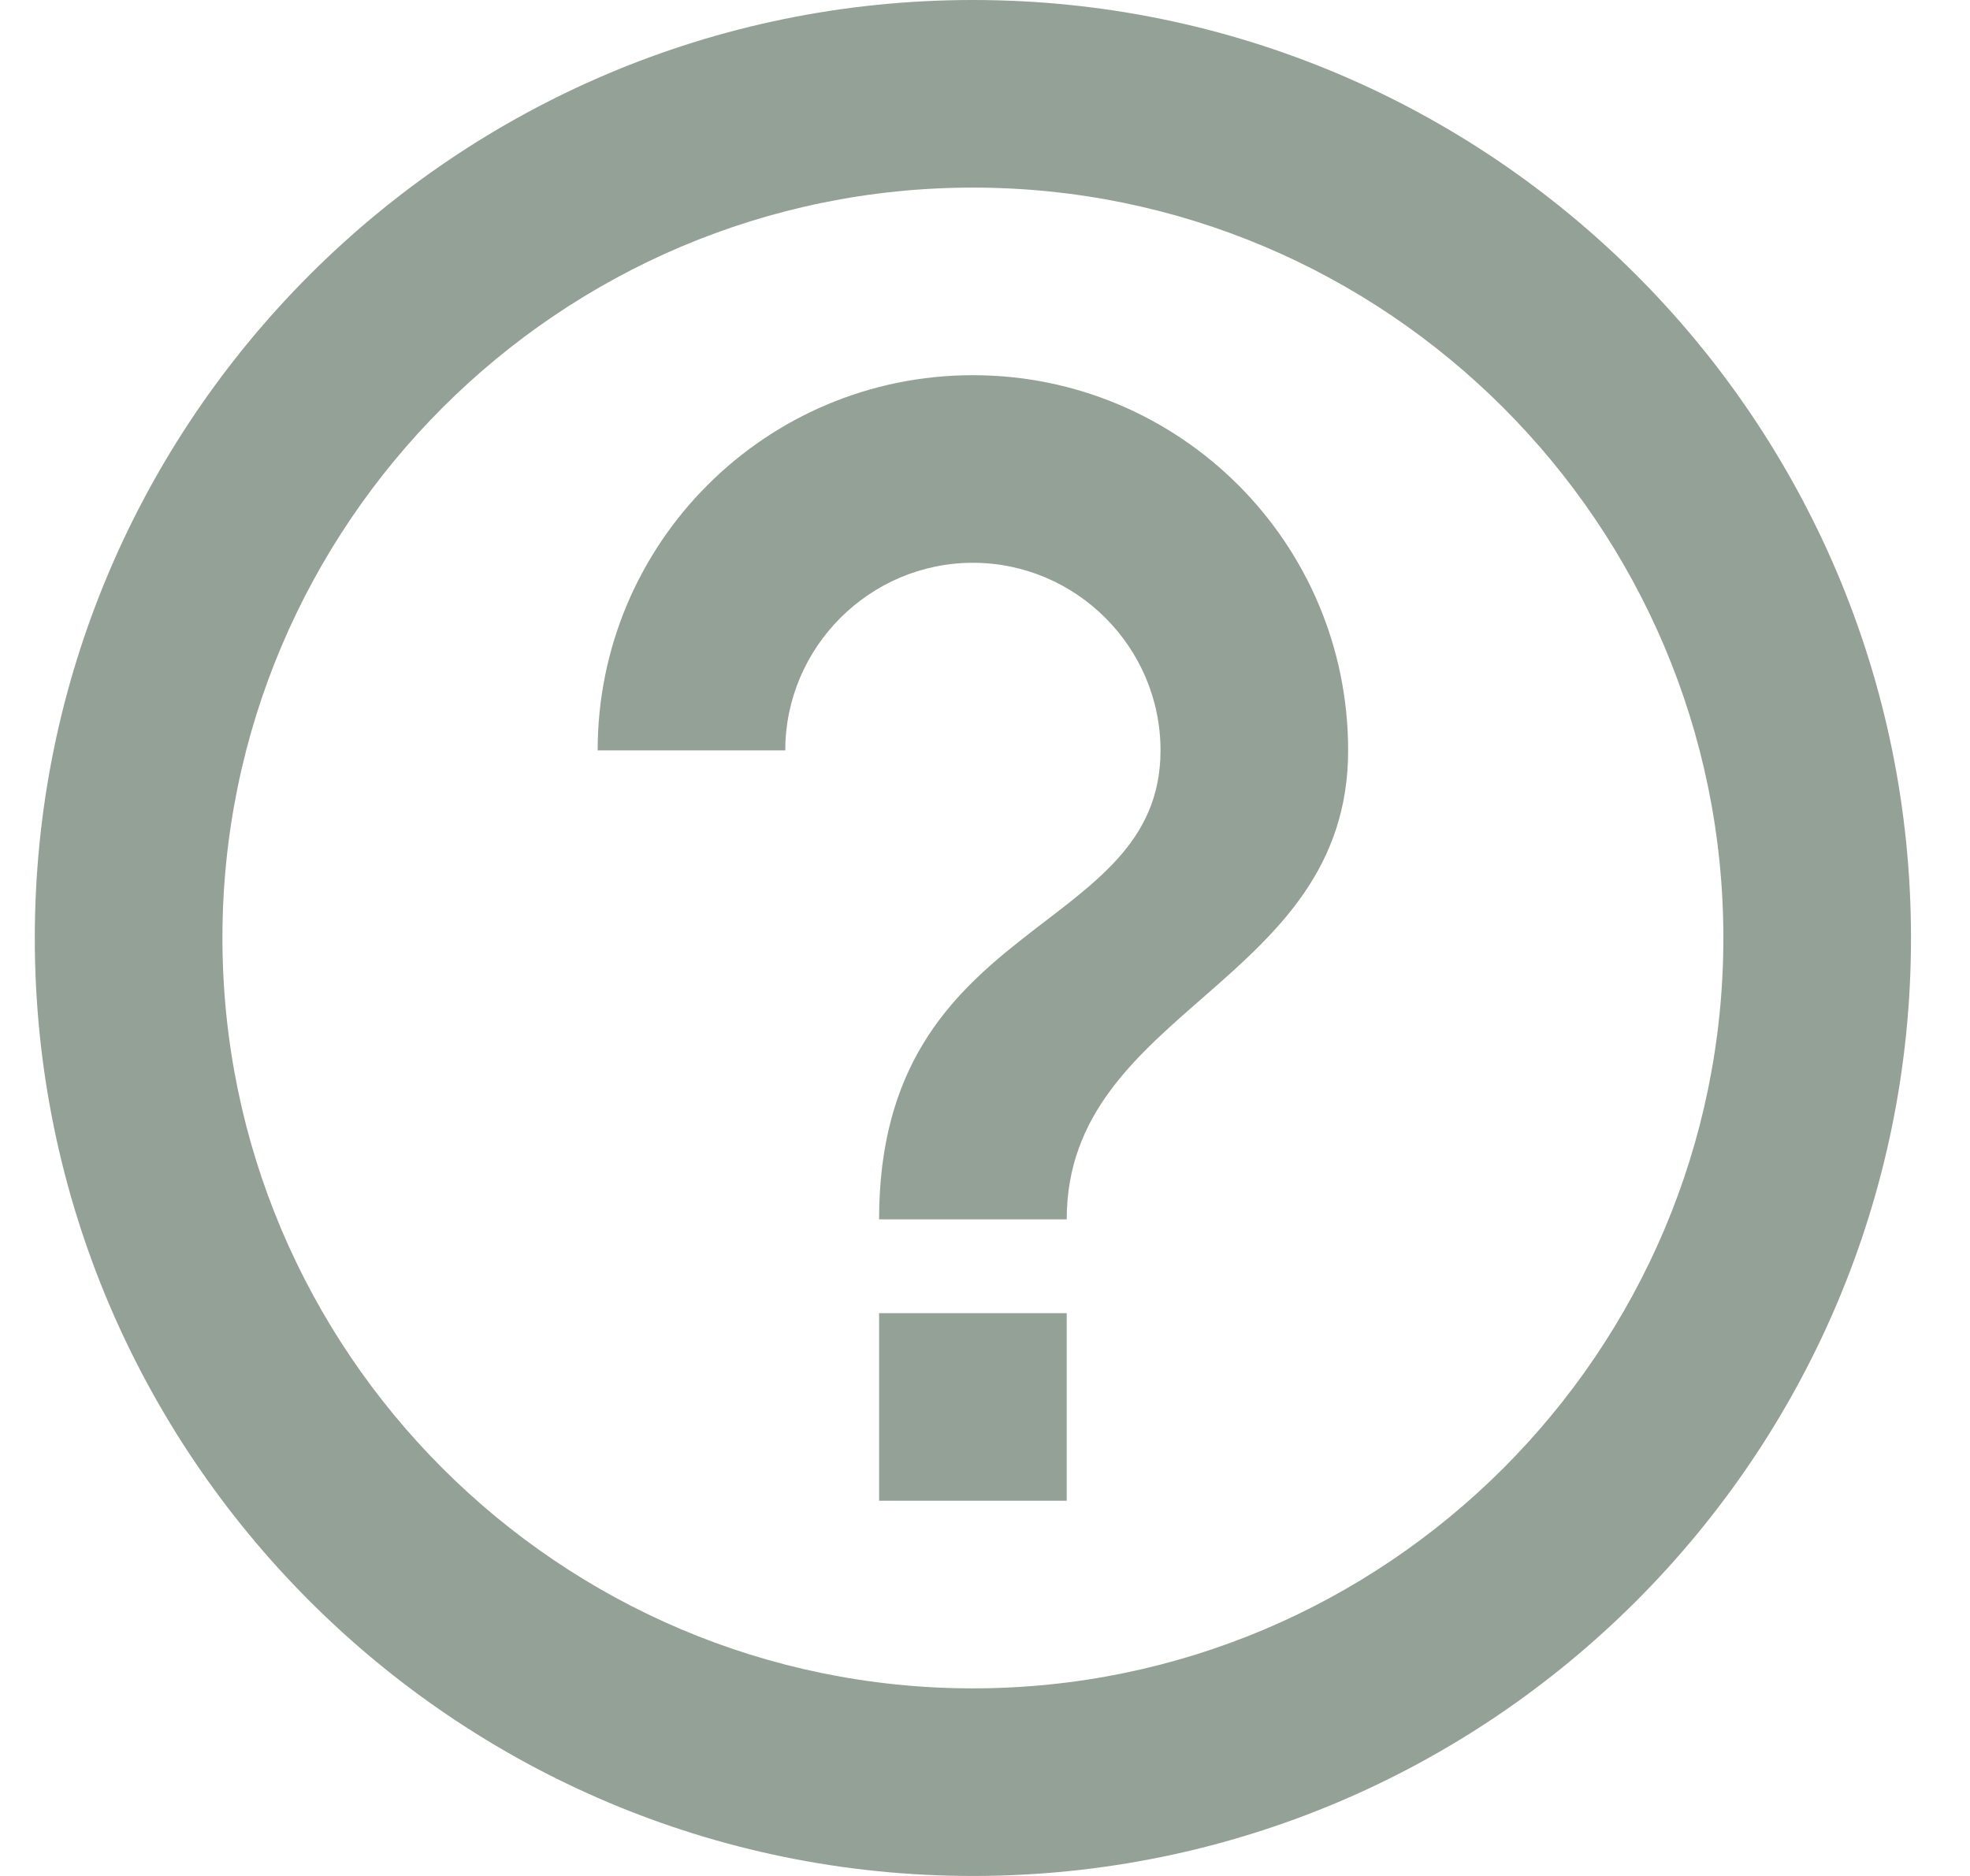 <svg width="21" height="20" viewBox="0 0 21 20" fill="none" xmlns="http://www.w3.org/2000/svg">
<path d="M9.371 16H11.371V14H9.371V16ZM10.371 0C4.851 0 0.371 4.48 0.371 10C0.371 15.52 4.851 20 10.371 20C15.891 20 20.371 15.52 20.371 10C20.371 4.48 15.891 0 10.371 0ZM10.371 18C5.961 18 2.371 14.41 2.371 10C2.371 5.59 5.961 2 10.371 2C14.781 2 18.371 5.59 18.371 10C18.371 14.41 14.781 18 10.371 18ZM10.371 4C8.161 4 6.371 5.79 6.371 8H8.371C8.371 6.9 9.271 6 10.371 6C11.471 6 12.371 6.9 12.371 8C12.371 10 9.371 9.75 9.371 13H11.371C11.371 10.75 14.371 10.5 14.371 8C14.371 5.79 12.581 4 10.371 4Z" fill="#94A196"/>
</svg>
